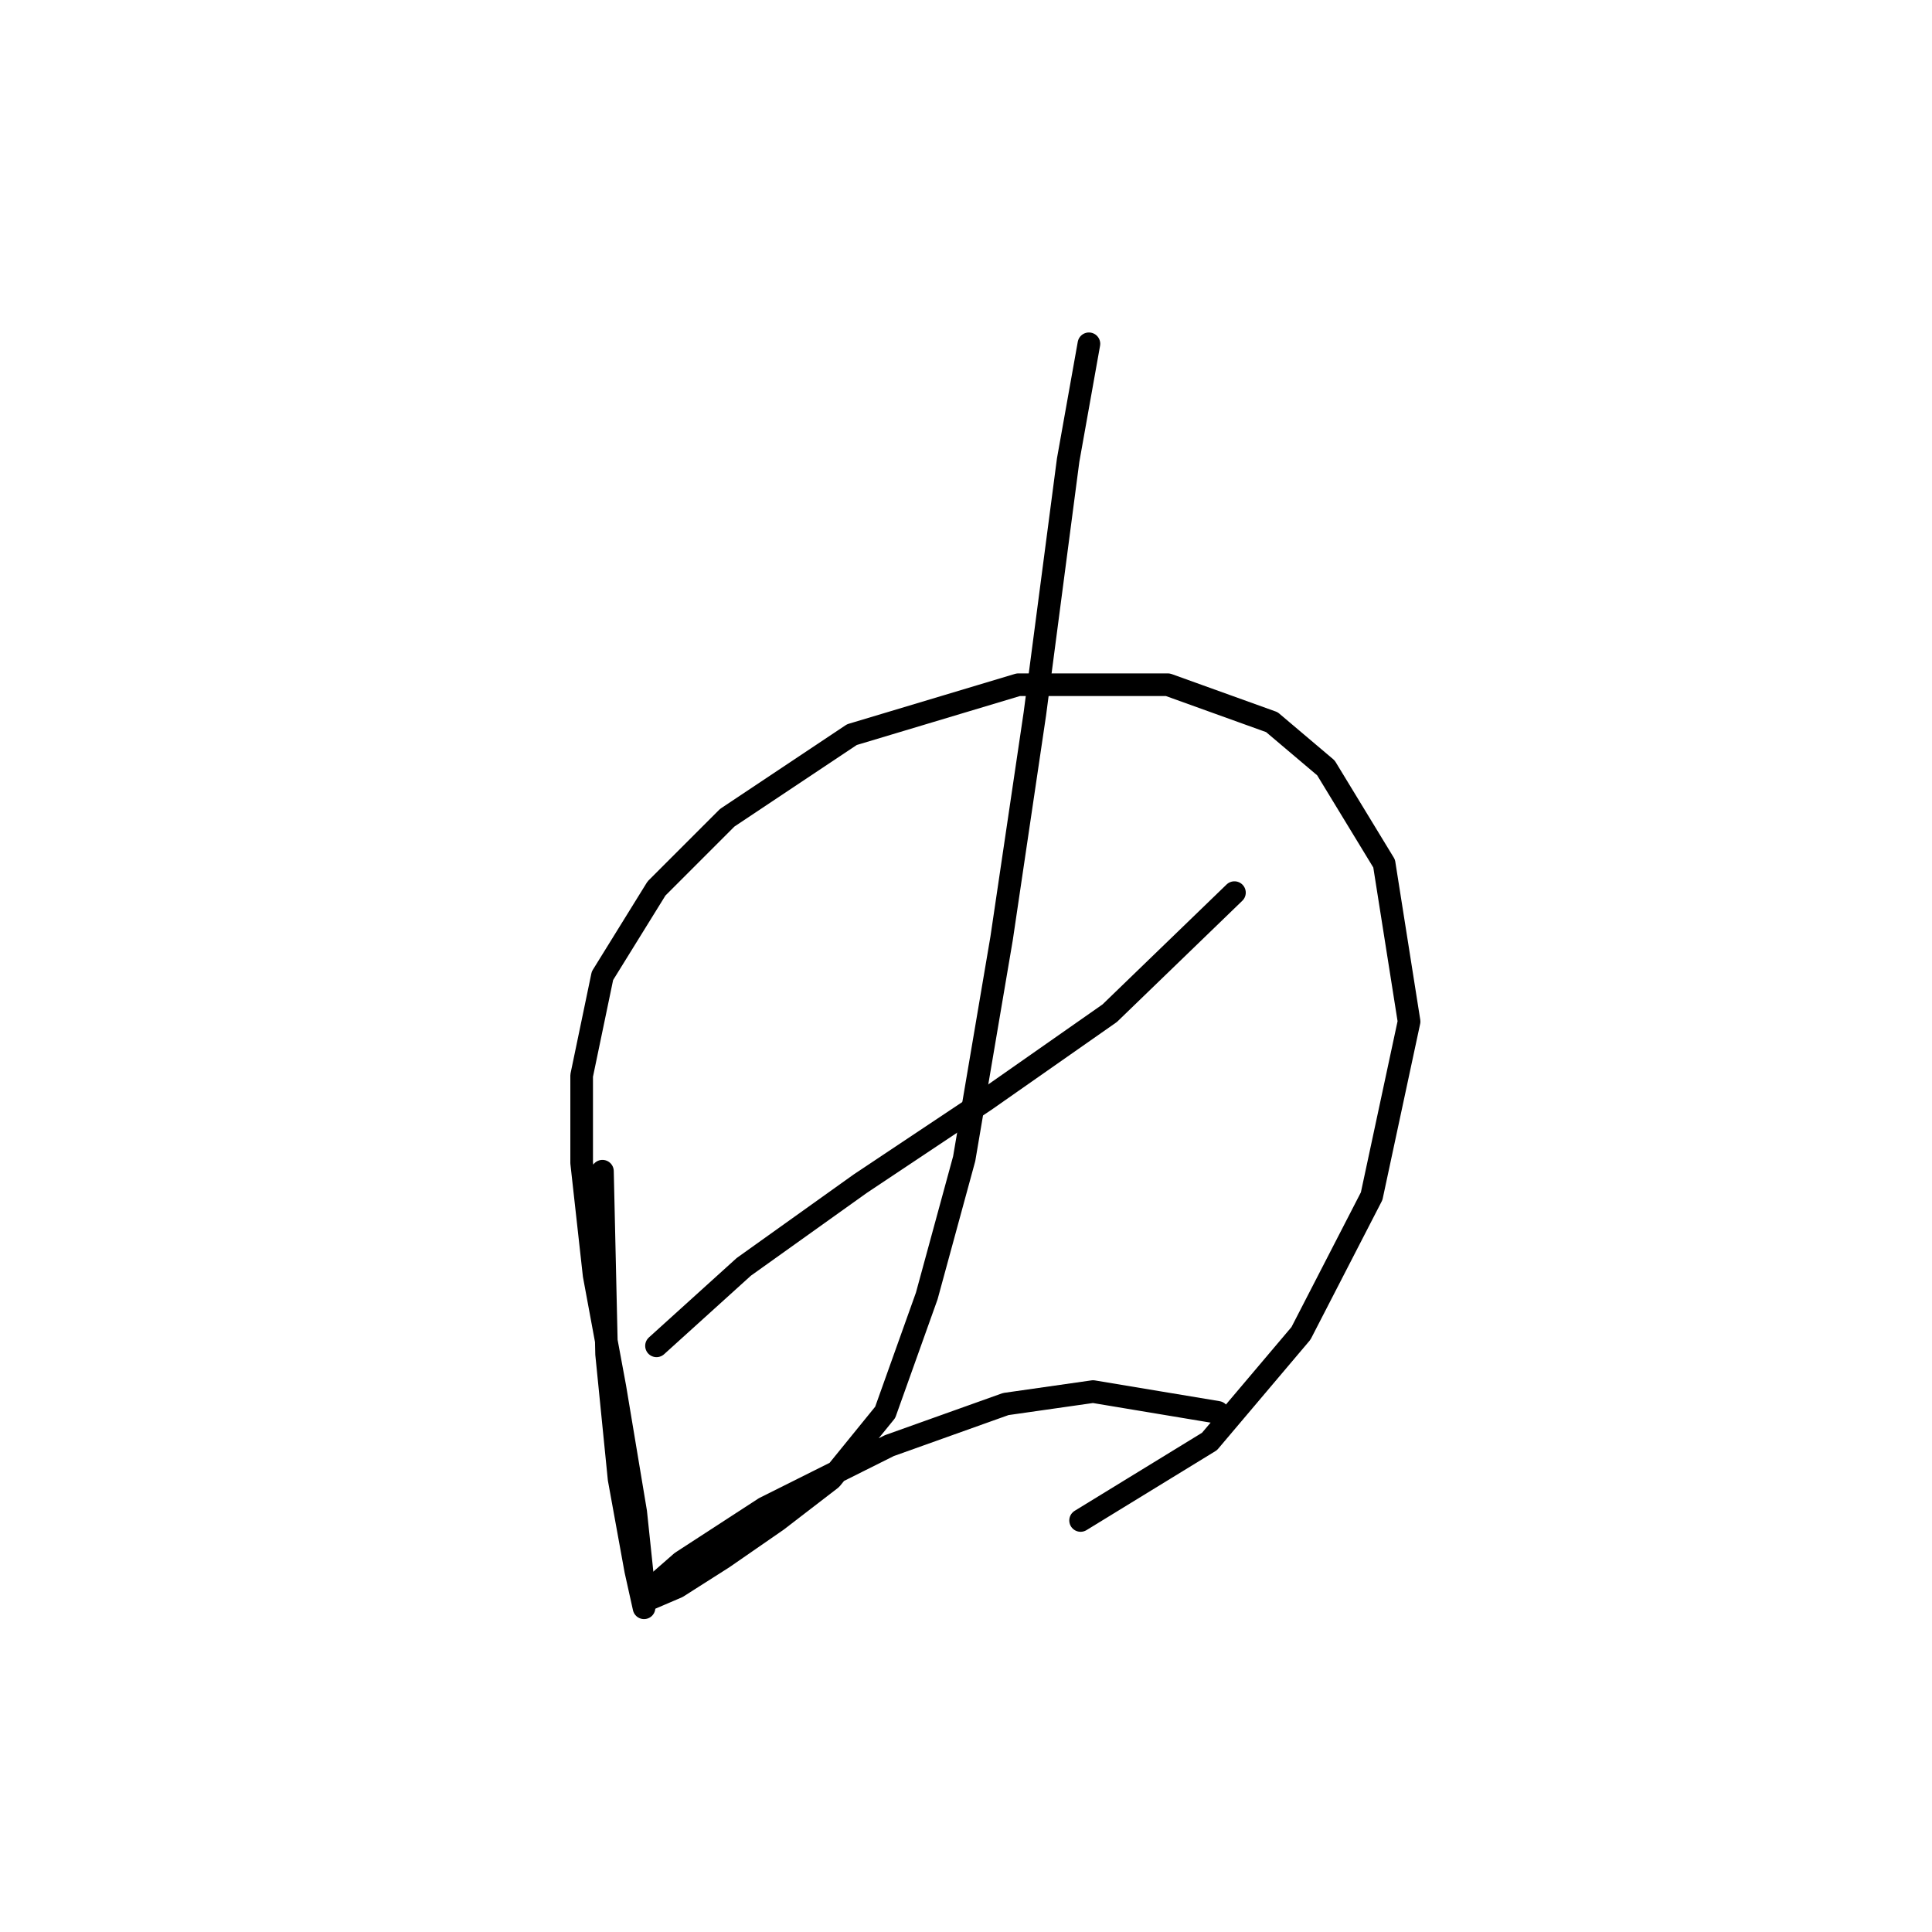 <?xml version="1.0" standalone="no"?>
    <svg width="256" height="256" xmlns="http://www.w3.org/2000/svg" version="1.1">
    <polyline stroke="black" stroke-width="3" stroke-linecap="round" fill="transparent" stroke-linejoin="round" points="79.827 155.191 80.378 179.432 82.031 195.96 84.235 208.081 85.337 213.039 85.337 210.836 84.235 200.368 81.48 183.84 78.725 168.964 77.073 154.089 77.073 142.519 79.827 129.297 86.99 117.727 96.356 108.361 112.884 97.342 134.921 90.731 154.755 90.731 168.529 95.689 175.691 101.75 183.404 114.421 186.71 135.357 181.751 158.496 172.385 176.677 160.265 191.002 143.185 201.47 143.185 201.47 " />
        <polyline stroke="black" stroke-width="3" stroke-linecap="round" fill="transparent" stroke-linejoin="round" points="86.99 178.33 98.559 167.862 113.986 156.844 130.514 145.825 147.042 134.255 163.57 118.278 163.57 118.278 " />
        <polyline stroke="black" stroke-width="3" stroke-linecap="round" fill="transparent" stroke-linejoin="round" points="144.287 45.554 141.533 60.98 137.125 94.587 132.718 124.338 127.759 153.538 122.801 171.719 117.291 187.145 110.129 195.96 102.967 201.47 95.805 206.428 89.744 210.285 85.888 211.938 85.888 210.836 90.295 206.979 101.314 199.817 117.842 191.553 133.268 186.043 144.838 184.391 161.366 187.145 161.366 187.145 " />
        </svg>